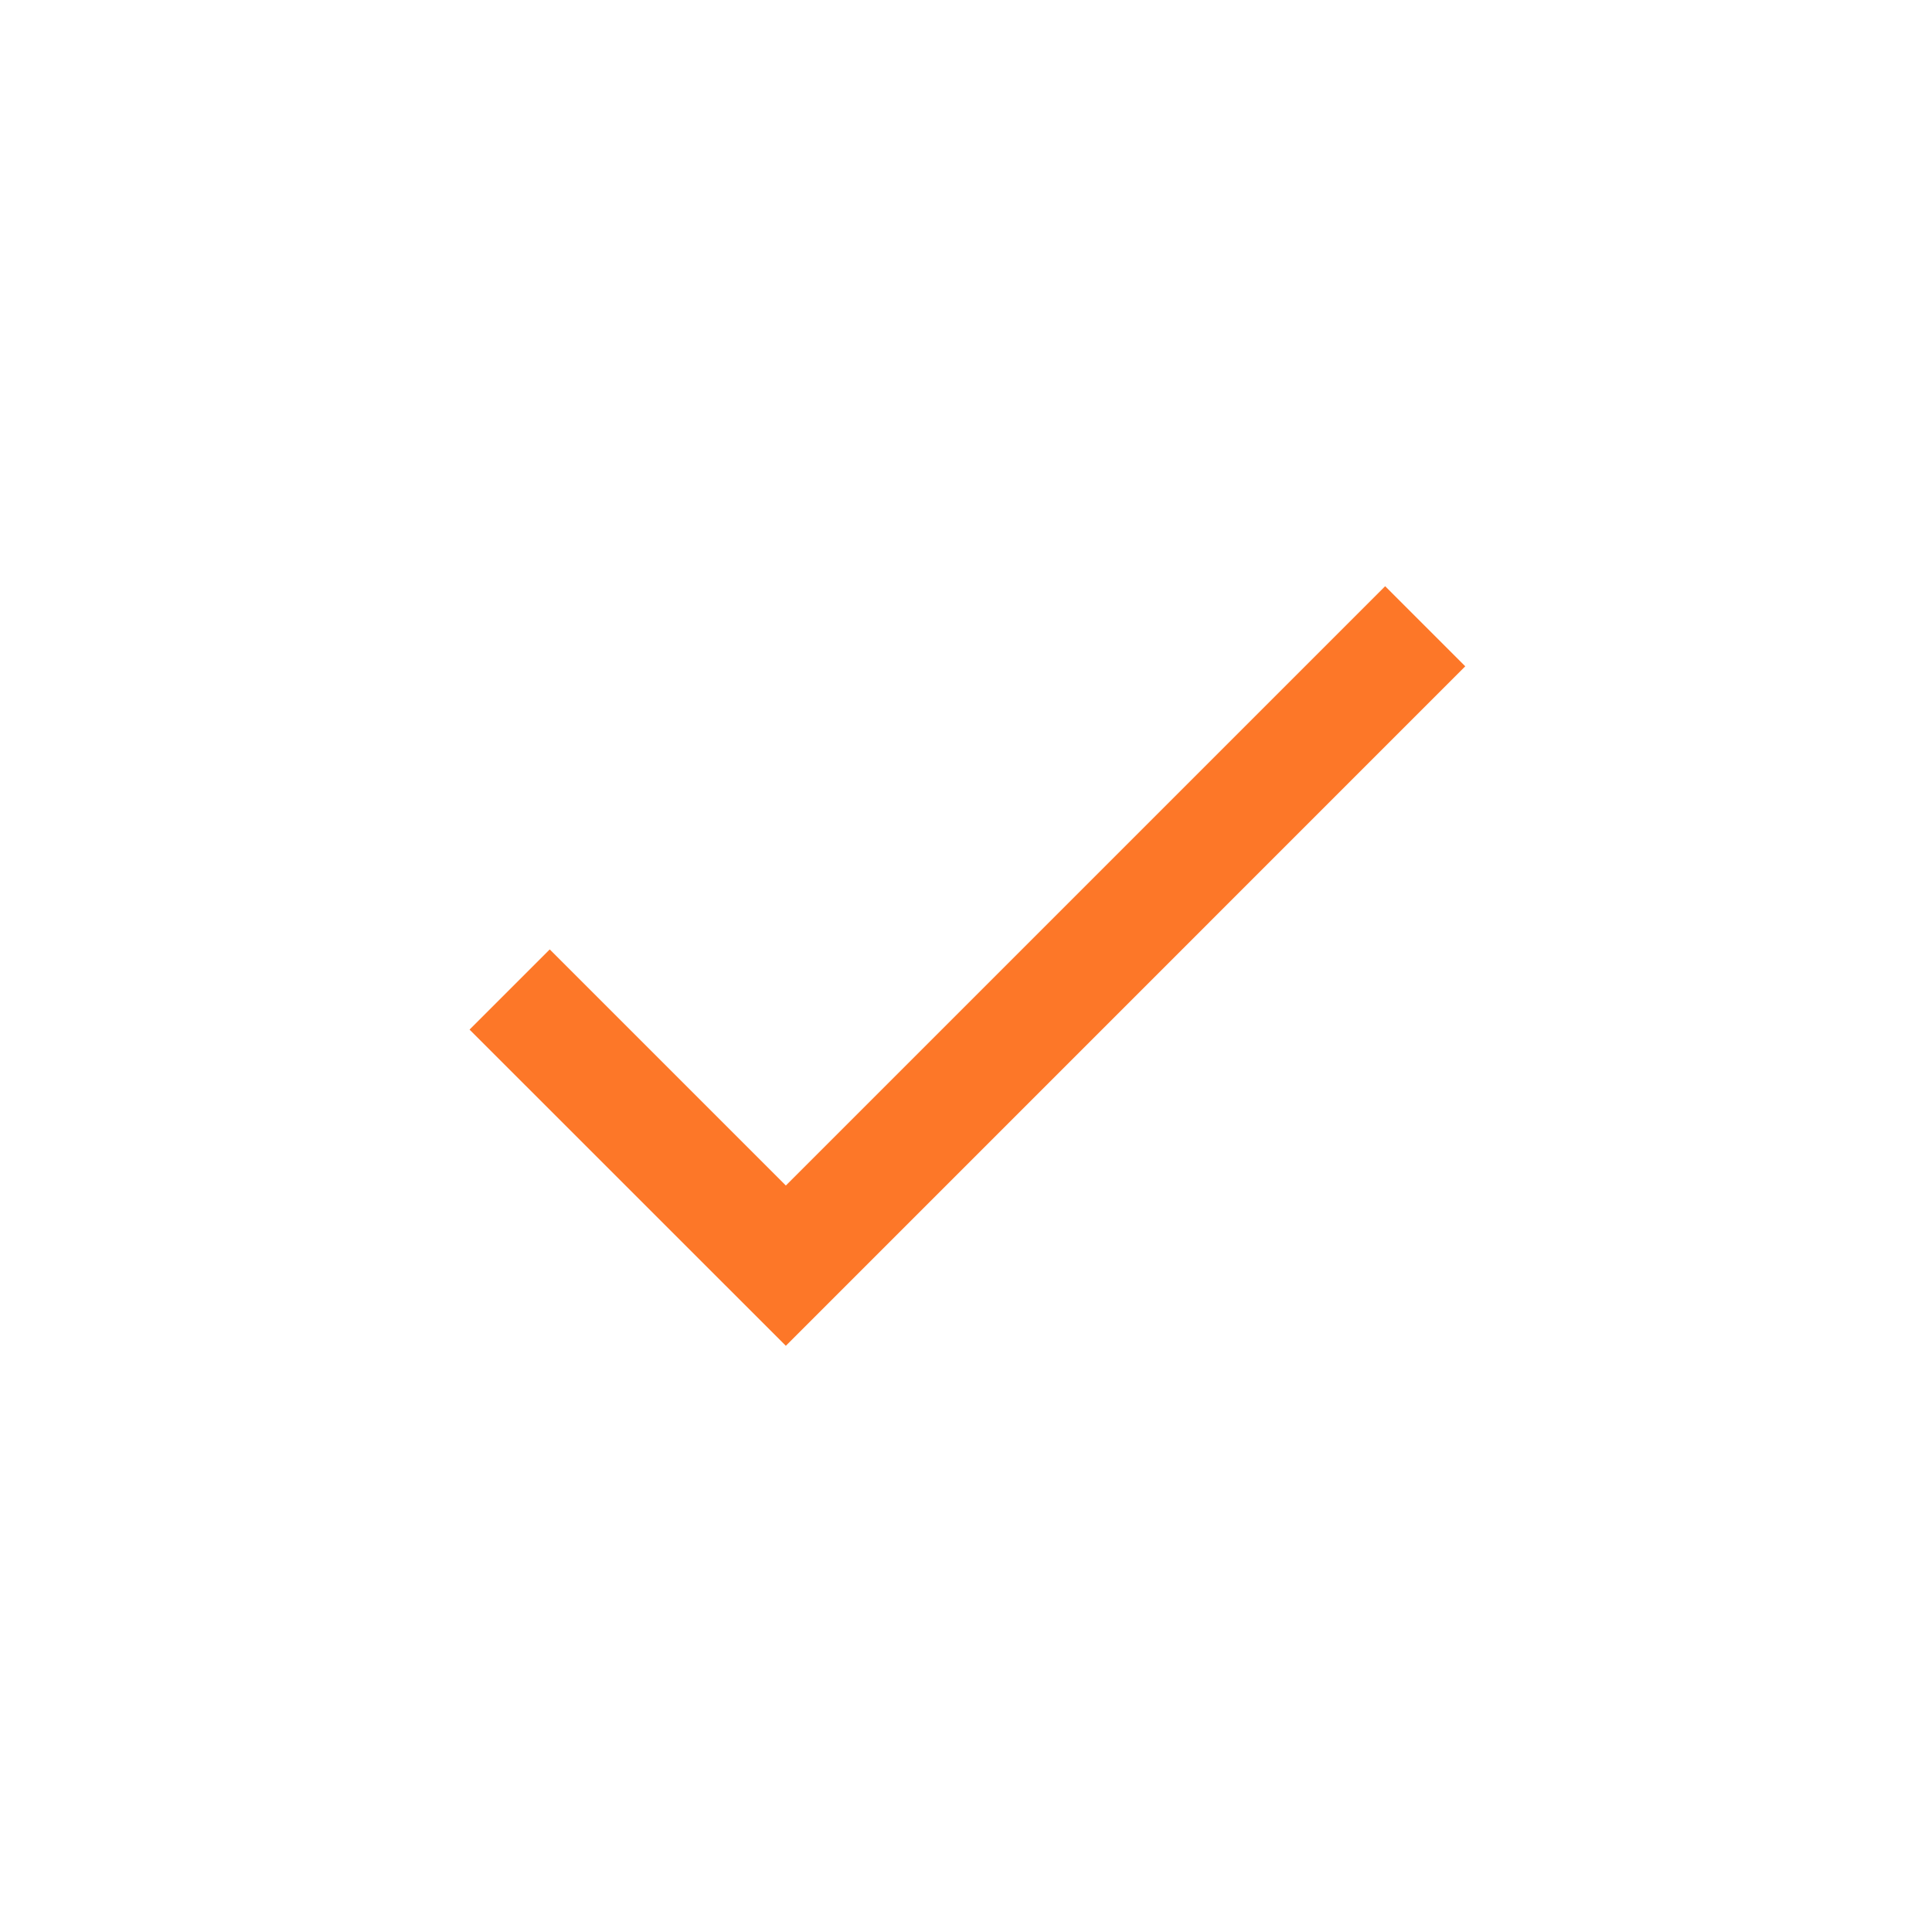 <svg xmlns="http://www.w3.org/2000/svg" width="24" height="24" viewBox="0 0 24 24" fill="none">
    <path d="M9.762 14.727L6.829 11.794L5.833 12.79L9.762 16.718L18.202 8.277L17.207 7.282L9.762 14.727Z" fill="#FD7728"/>
</svg>